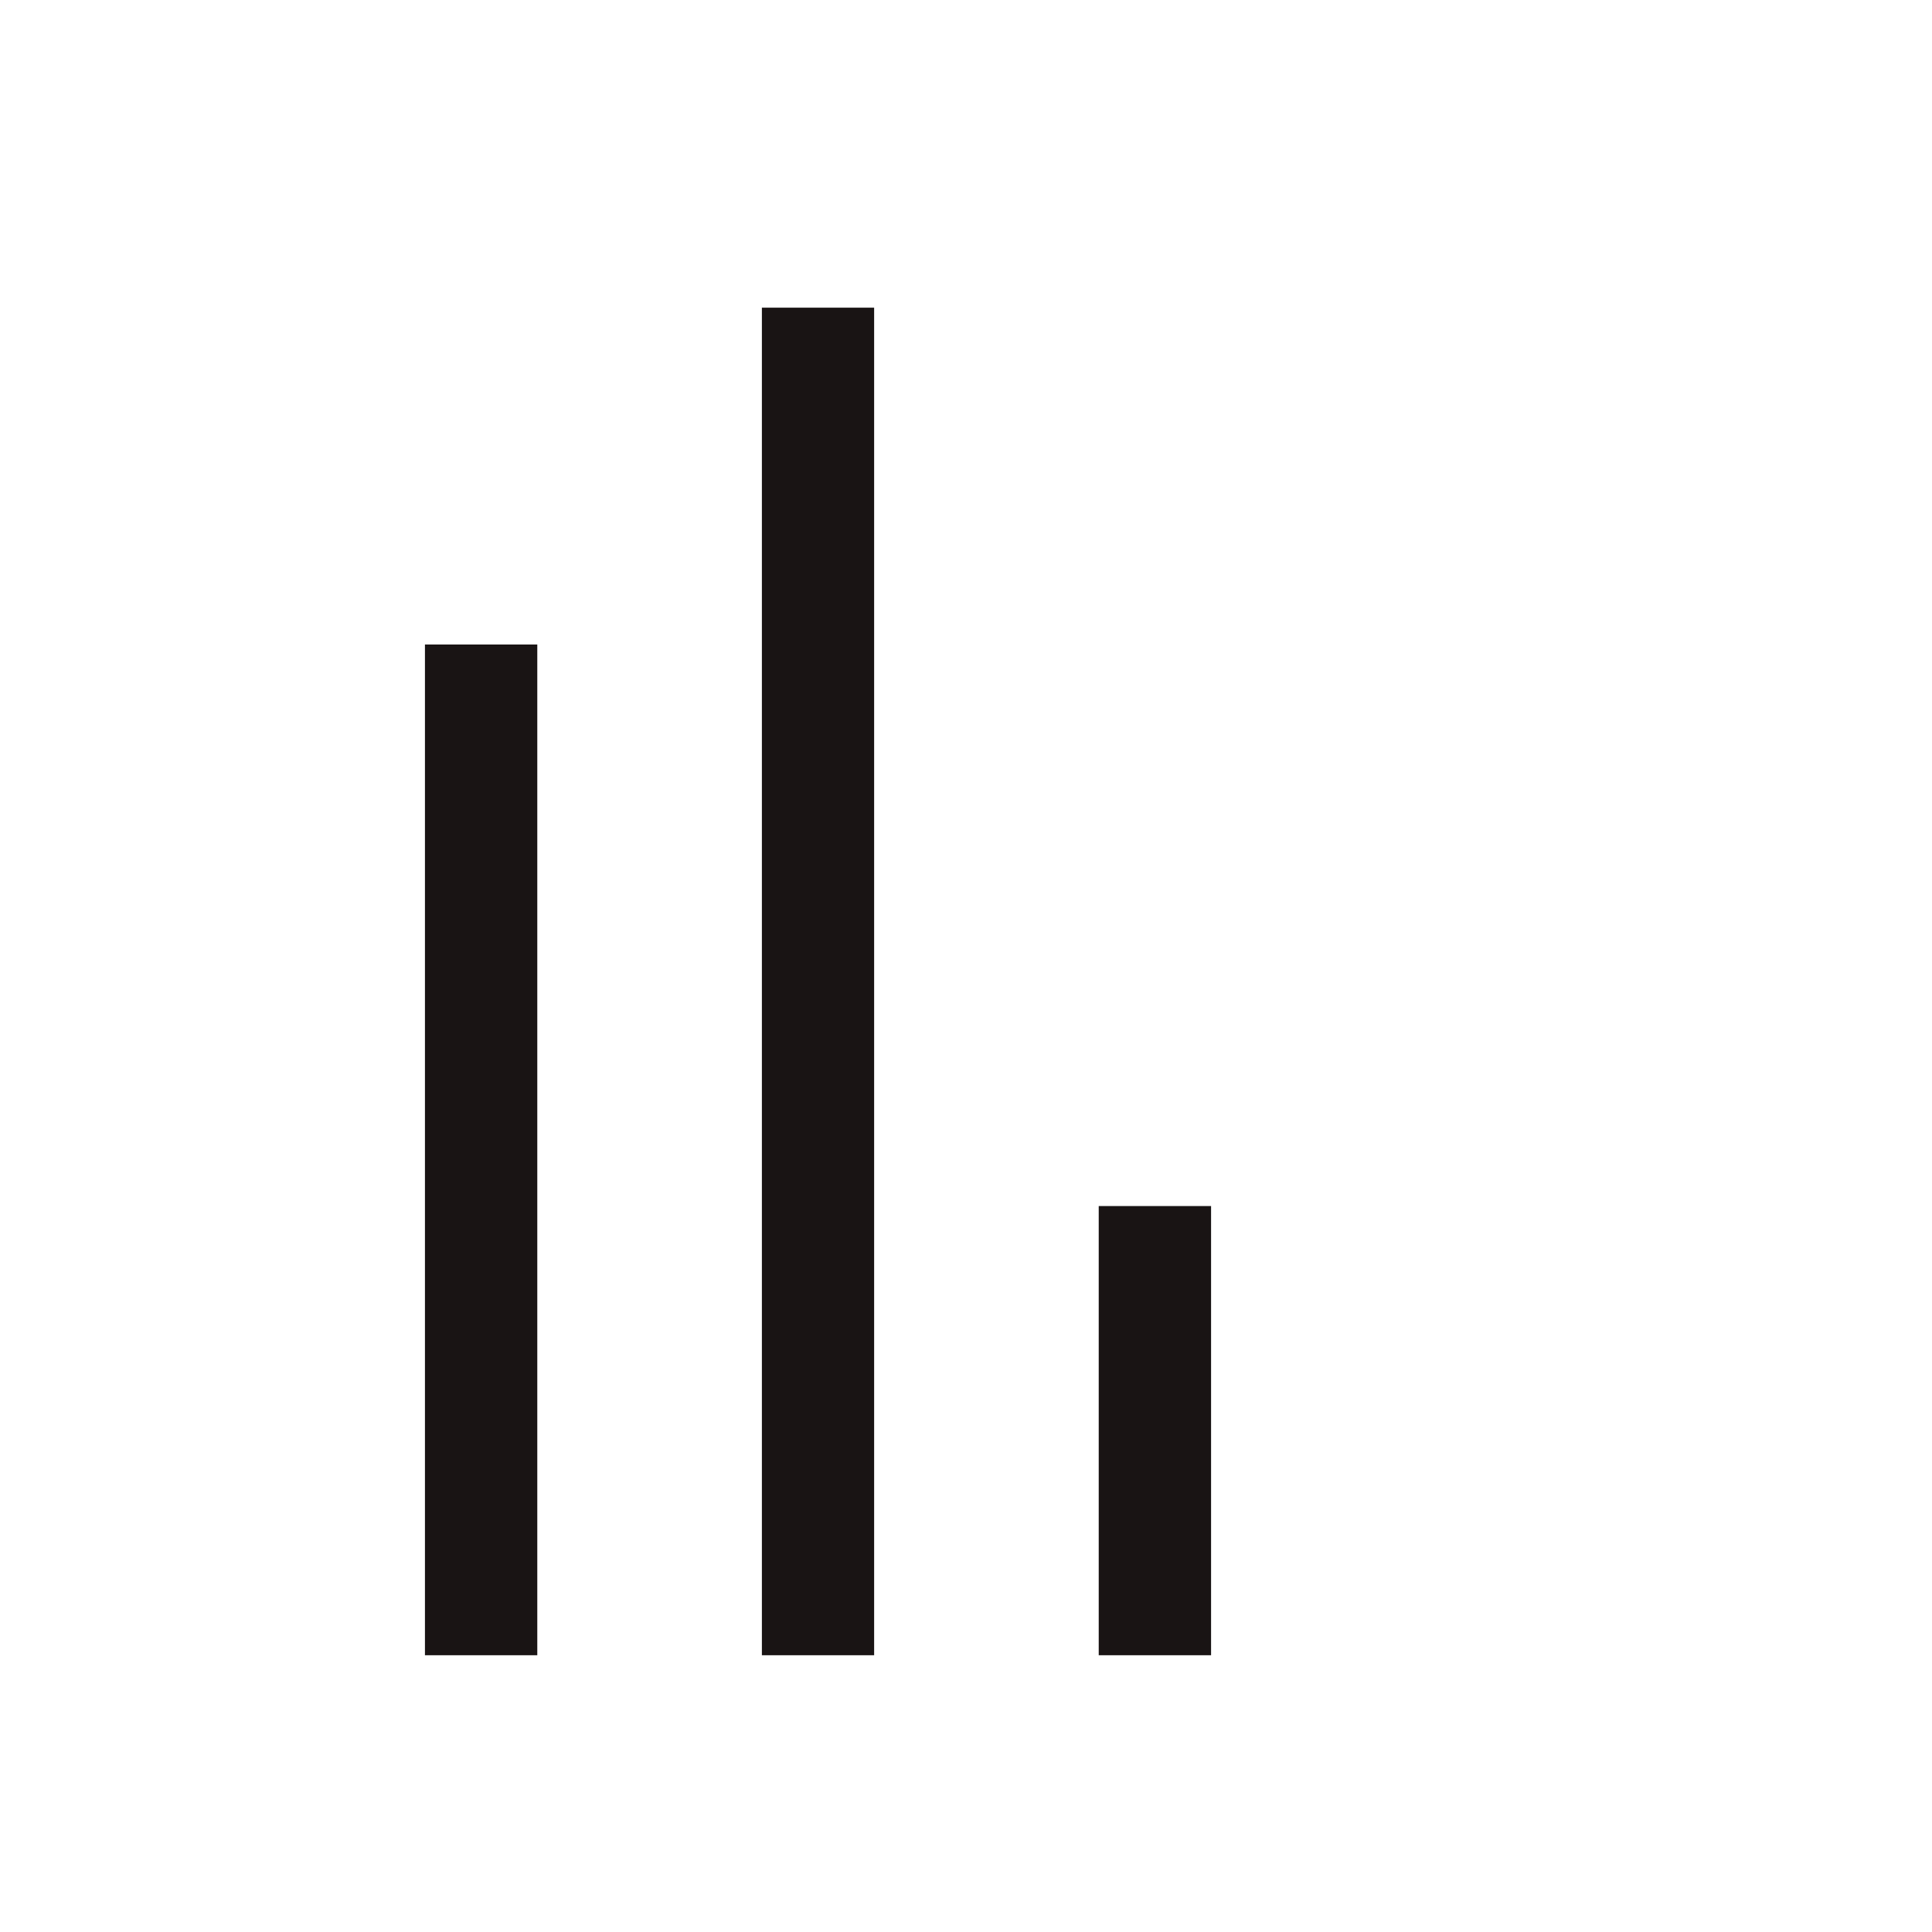 <svg width="20" height="20" viewBox="0 0 20 20" fill="none" xmlns="http://www.w3.org/2000/svg">
<path fill-rule="evenodd" clip-rule="evenodd" d="M7.887 3.185H9.049V17.135H7.887V3.185ZM4.399 6.672H5.562V17.135H4.399V6.672ZM12.537 12.485H11.374V17.135H12.537V12.485Z" fill="#191414"/>
</svg>
